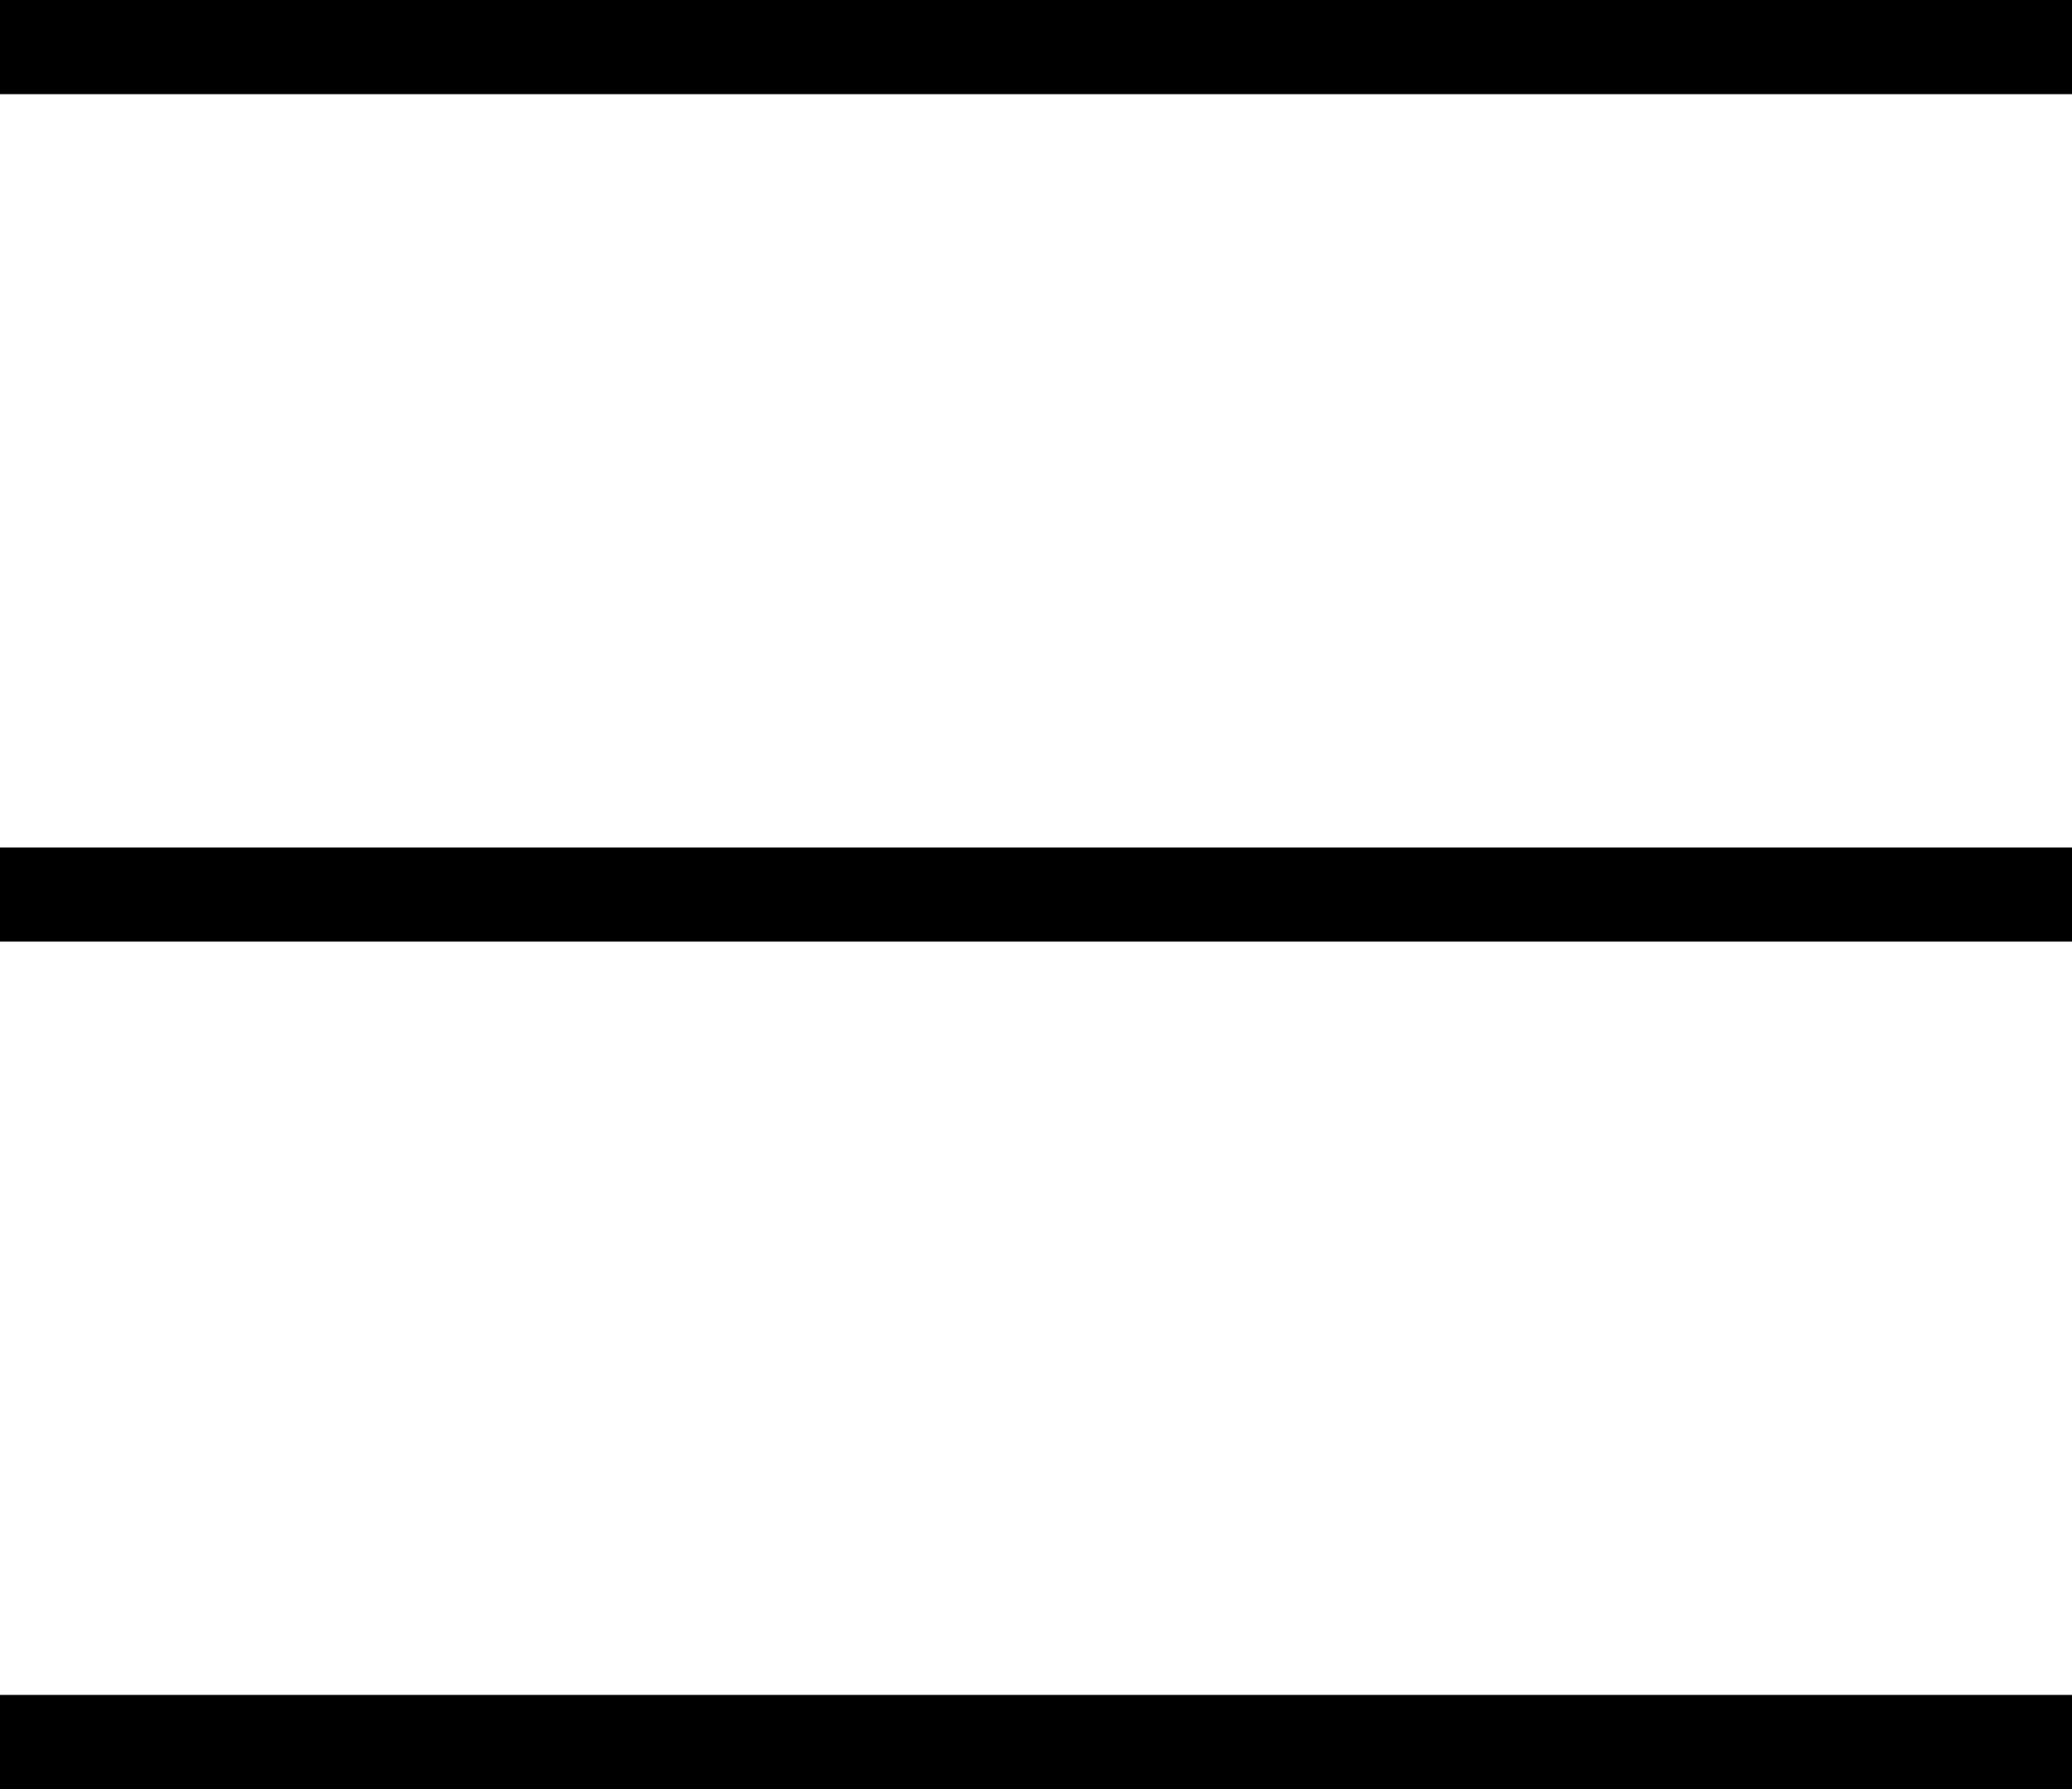 <svg width="22" height="19" viewBox="0 0 22 19" fill="none" xmlns="http://www.w3.org/2000/svg">
<rect width="22" height="1" fill="black"/>
<rect y="9" width="22" height="1" fill="black"/>
<rect y="18" width="22" height="1" fill="black"/>
</svg>
